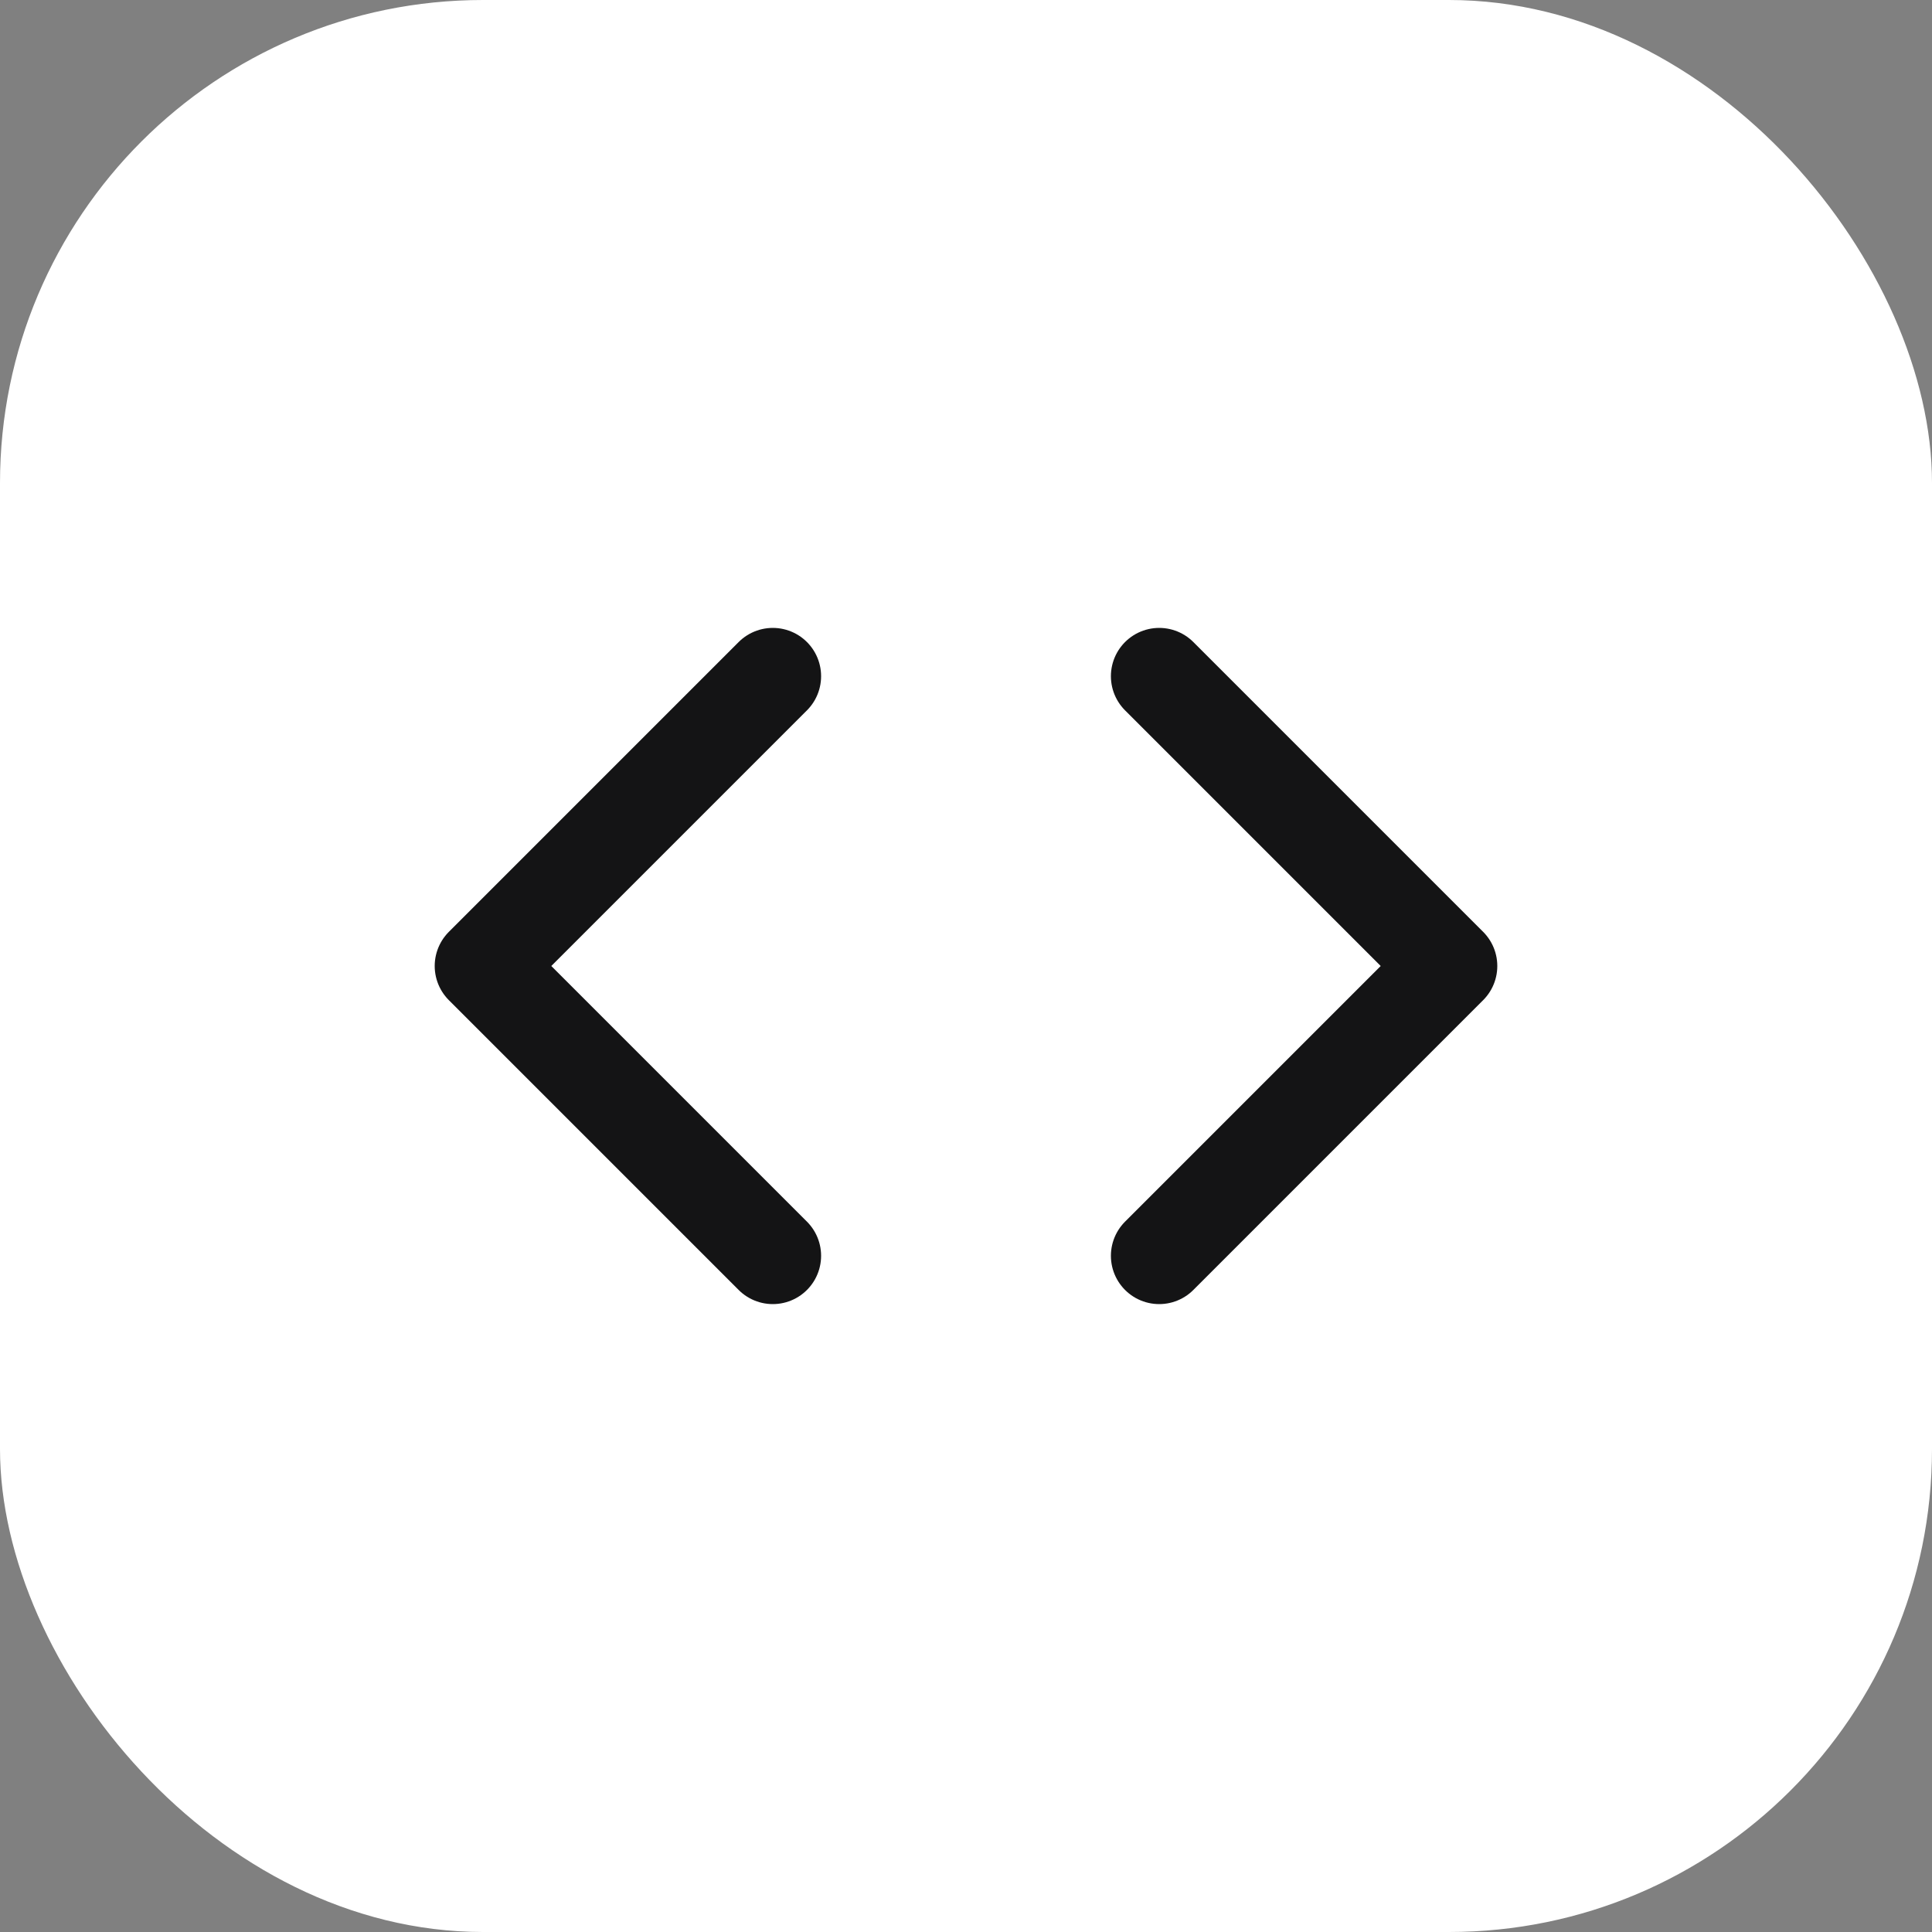 <svg width="40" height="40" viewBox="0 0 40 40" fill="none" xmlns="http://www.w3.org/2000/svg">
    <rect x="0" y="0" width="40" height="40" fill="#808080" stroke="none"/>
    <rect width="40" height="40" rx="10" fill="white"/>
    <path d="M24 26L30 20L24 14M16 14L10 20L16 26" stroke="#141415" stroke-width="2" stroke-linecap="round" stroke-linejoin="round"/>
    </svg>